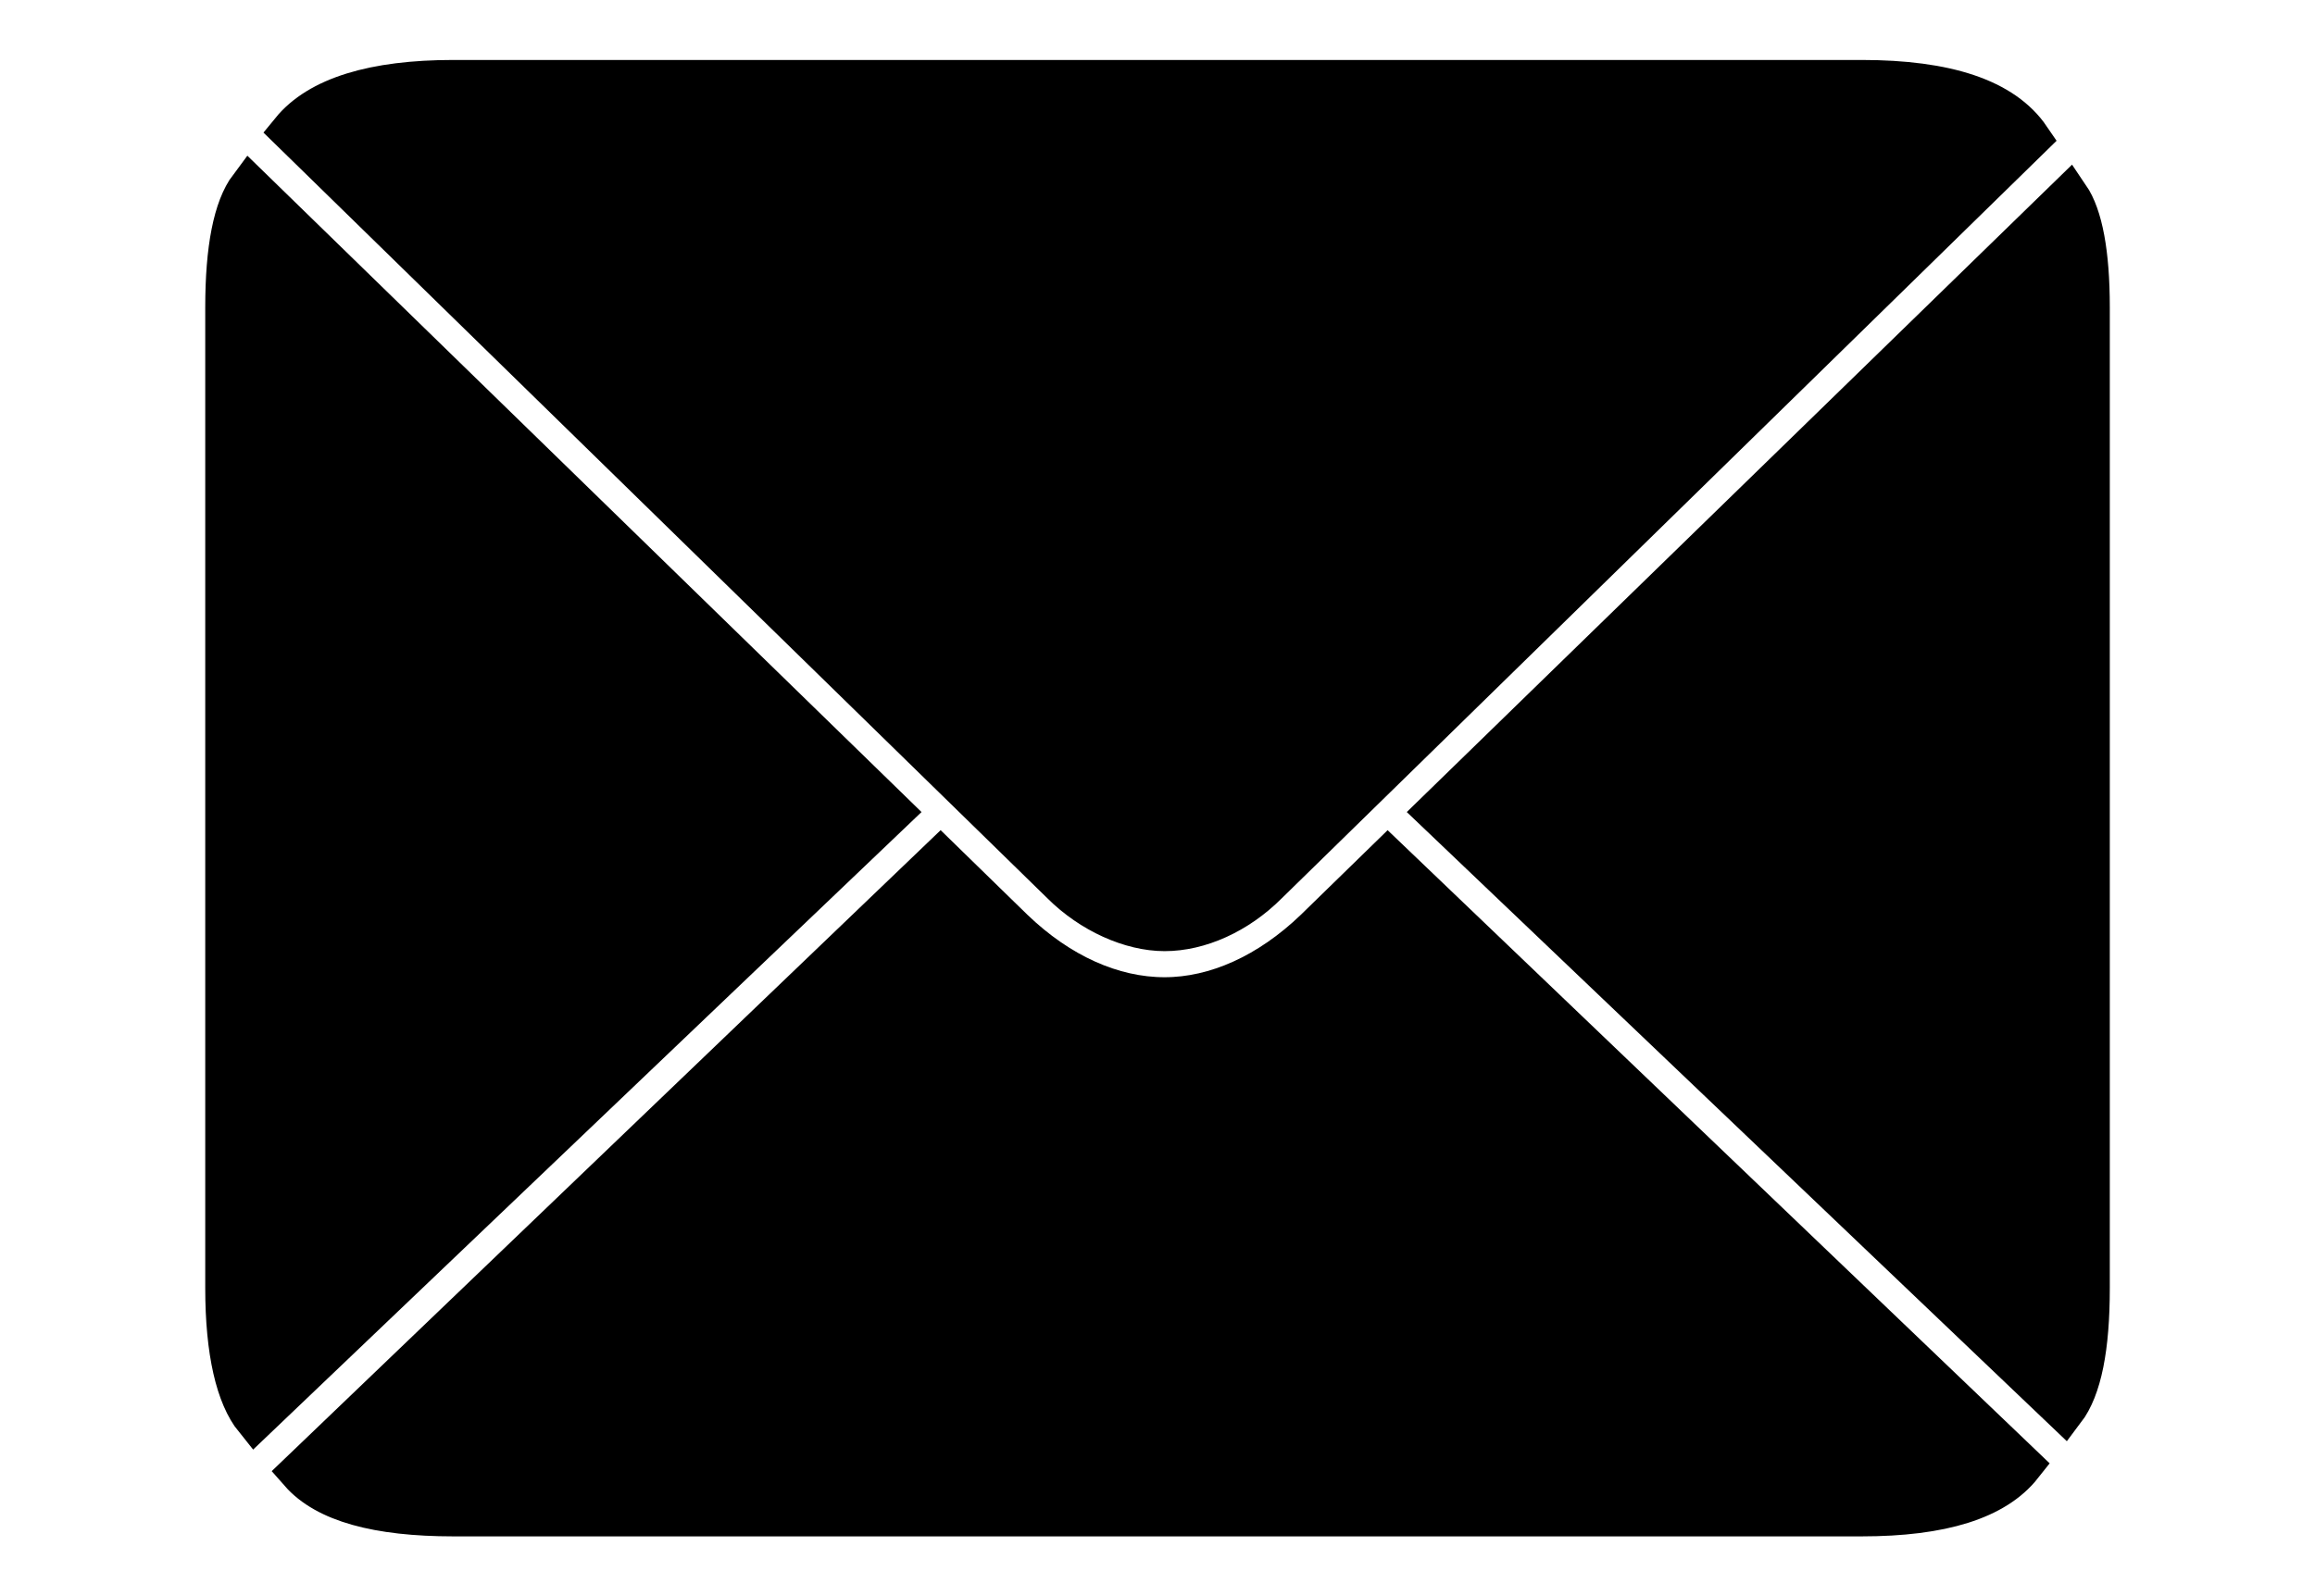 <svg width='56.16px' height='38.736px' direction='ltr' xmlns='http://www.w3.org/2000/svg' version='1.1'>
<g fill-rule='nonzero' transform='scale(1,-1) translate(0,-38.736)'>
<path fill='black' stroke='black' fill-opacity='1.0' stroke-width='1.0' d='
    M 28.252,16.156
    C 29.09,16.156 30.014,16.564 30.744,17.295
    L 49.242,35.385
    C 48.598,36.33 47.223,36.781 45.16,36.781
    L 11.0,36.781
    C 9.066,36.781 7.734,36.373 7.068,35.557
    L 25.76,17.295
    C 26.469,16.586 27.436,16.156 28.252,16.156
    Z
    M 6.188,4.297
    L 21.635,19.035
    L 6.059,34.203
    C 5.672,33.688 5.479,32.699 5.479,31.281
    L 5.479,7.477
    C 5.479,5.93 5.736,4.855 6.188,4.297
    Z
    M 50.08,4.512
    C 50.488,5.049 50.682,6.037 50.682,7.477
    L 50.682,31.281
    C 50.682,32.592 50.51,33.494 50.188,33.967
    L 34.848,19.035
    Z
    M 11.0,1.955
    L 45.16,1.955
    C 47.115,1.955 48.404,2.363 49.049,3.18
    L 33.666,17.896
    L 31.904,16.178
    C 30.787,15.104 29.498,14.523 28.252,14.523
    C 26.984,14.523 25.695,15.104 24.578,16.178
    L 22.816,17.896
    L 7.283,3.008
    C 7.906,2.299 9.152,1.955 11.0,1.955
    Z
' />
</g>
</svg>